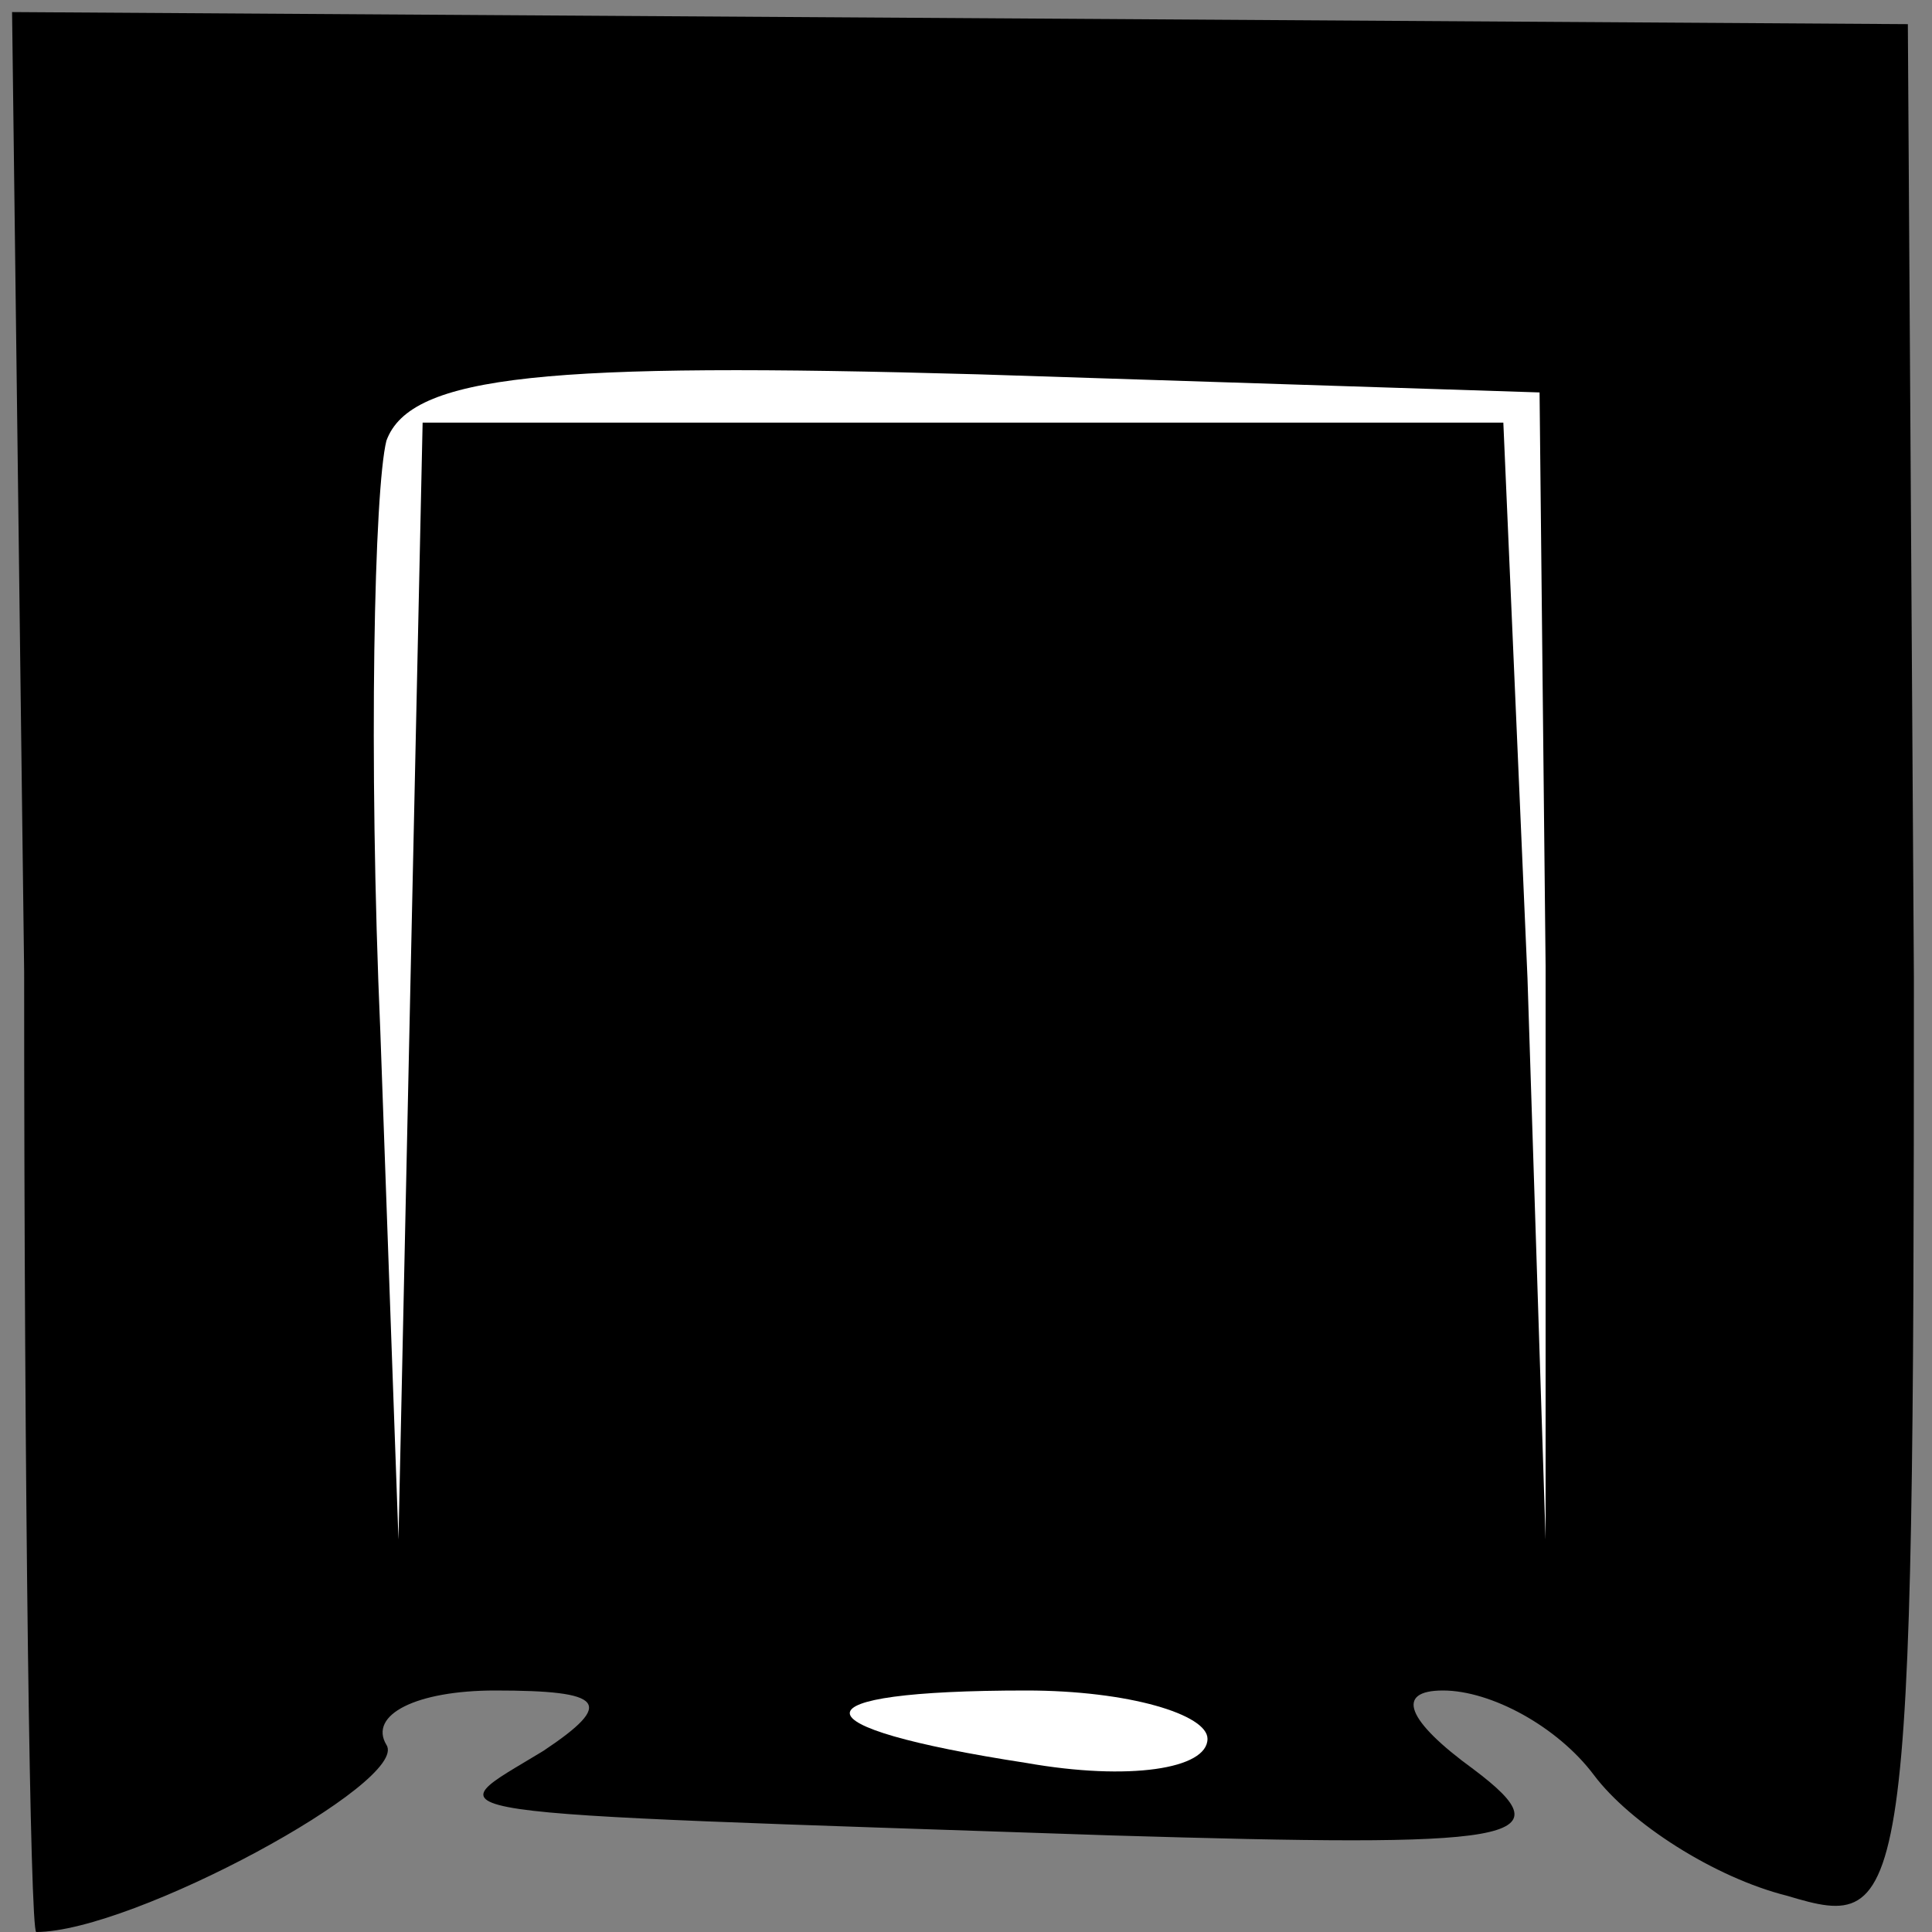<?xml version="1.0" standalone="no"?>
<!DOCTYPE svg PUBLIC "-//W3C//DTD SVG 20010904//EN"
 "http://www.w3.org/TR/2001/REC-SVG-20010904/DTD/svg10.dtd">
<svg version="1.0" xmlns="http://www.w3.org/2000/svg"
 width="32pt" height="32pt" viewBox="0 0 32 32"
 preserveAspectRatio="xMidYMid meet">
<rect x="0" y="0" width="32" height="32" fill="#808080" stroke="none"/>
<g transform="translate(0,32) scale(0.1,-0.1)"
fill="#000000" stroke="none">
<path fill="#000000" stroke="none" d="M4 159 c0 -87 1 -159 2 -159 16 0 62
25 58 31 -3 5 5 9 18 9 18 0 20 -2 8 -10 -18 -11 -24 -10 94 -14 67 -2 76 -1
60 11 -11 8 -13 13 -5 13 8 0 19 -6 25 -14 6 -8 20 -17 32 -20 20 -6 21 -4 21
152 l-1 158 -157 1 -157 1 2 -159z"/>
<path fill="#ffffff" stroke="none" d="M256 160 l0 -95 -3 93 -4 92 -89 0 -90
0 -2 -92 -2 -93 -3 84 c-2 46 -1 90 1 98 4 11 27 13 98 11 l93 -3 1 -95z"/>
<path fill="#ffffff" stroke="none" d="M200 32 c0 -5 -13 -7 -30 -4 -39 6 -39
12 0 12 17 0 30 -4 30 -8z"/>
</g>
</svg>
